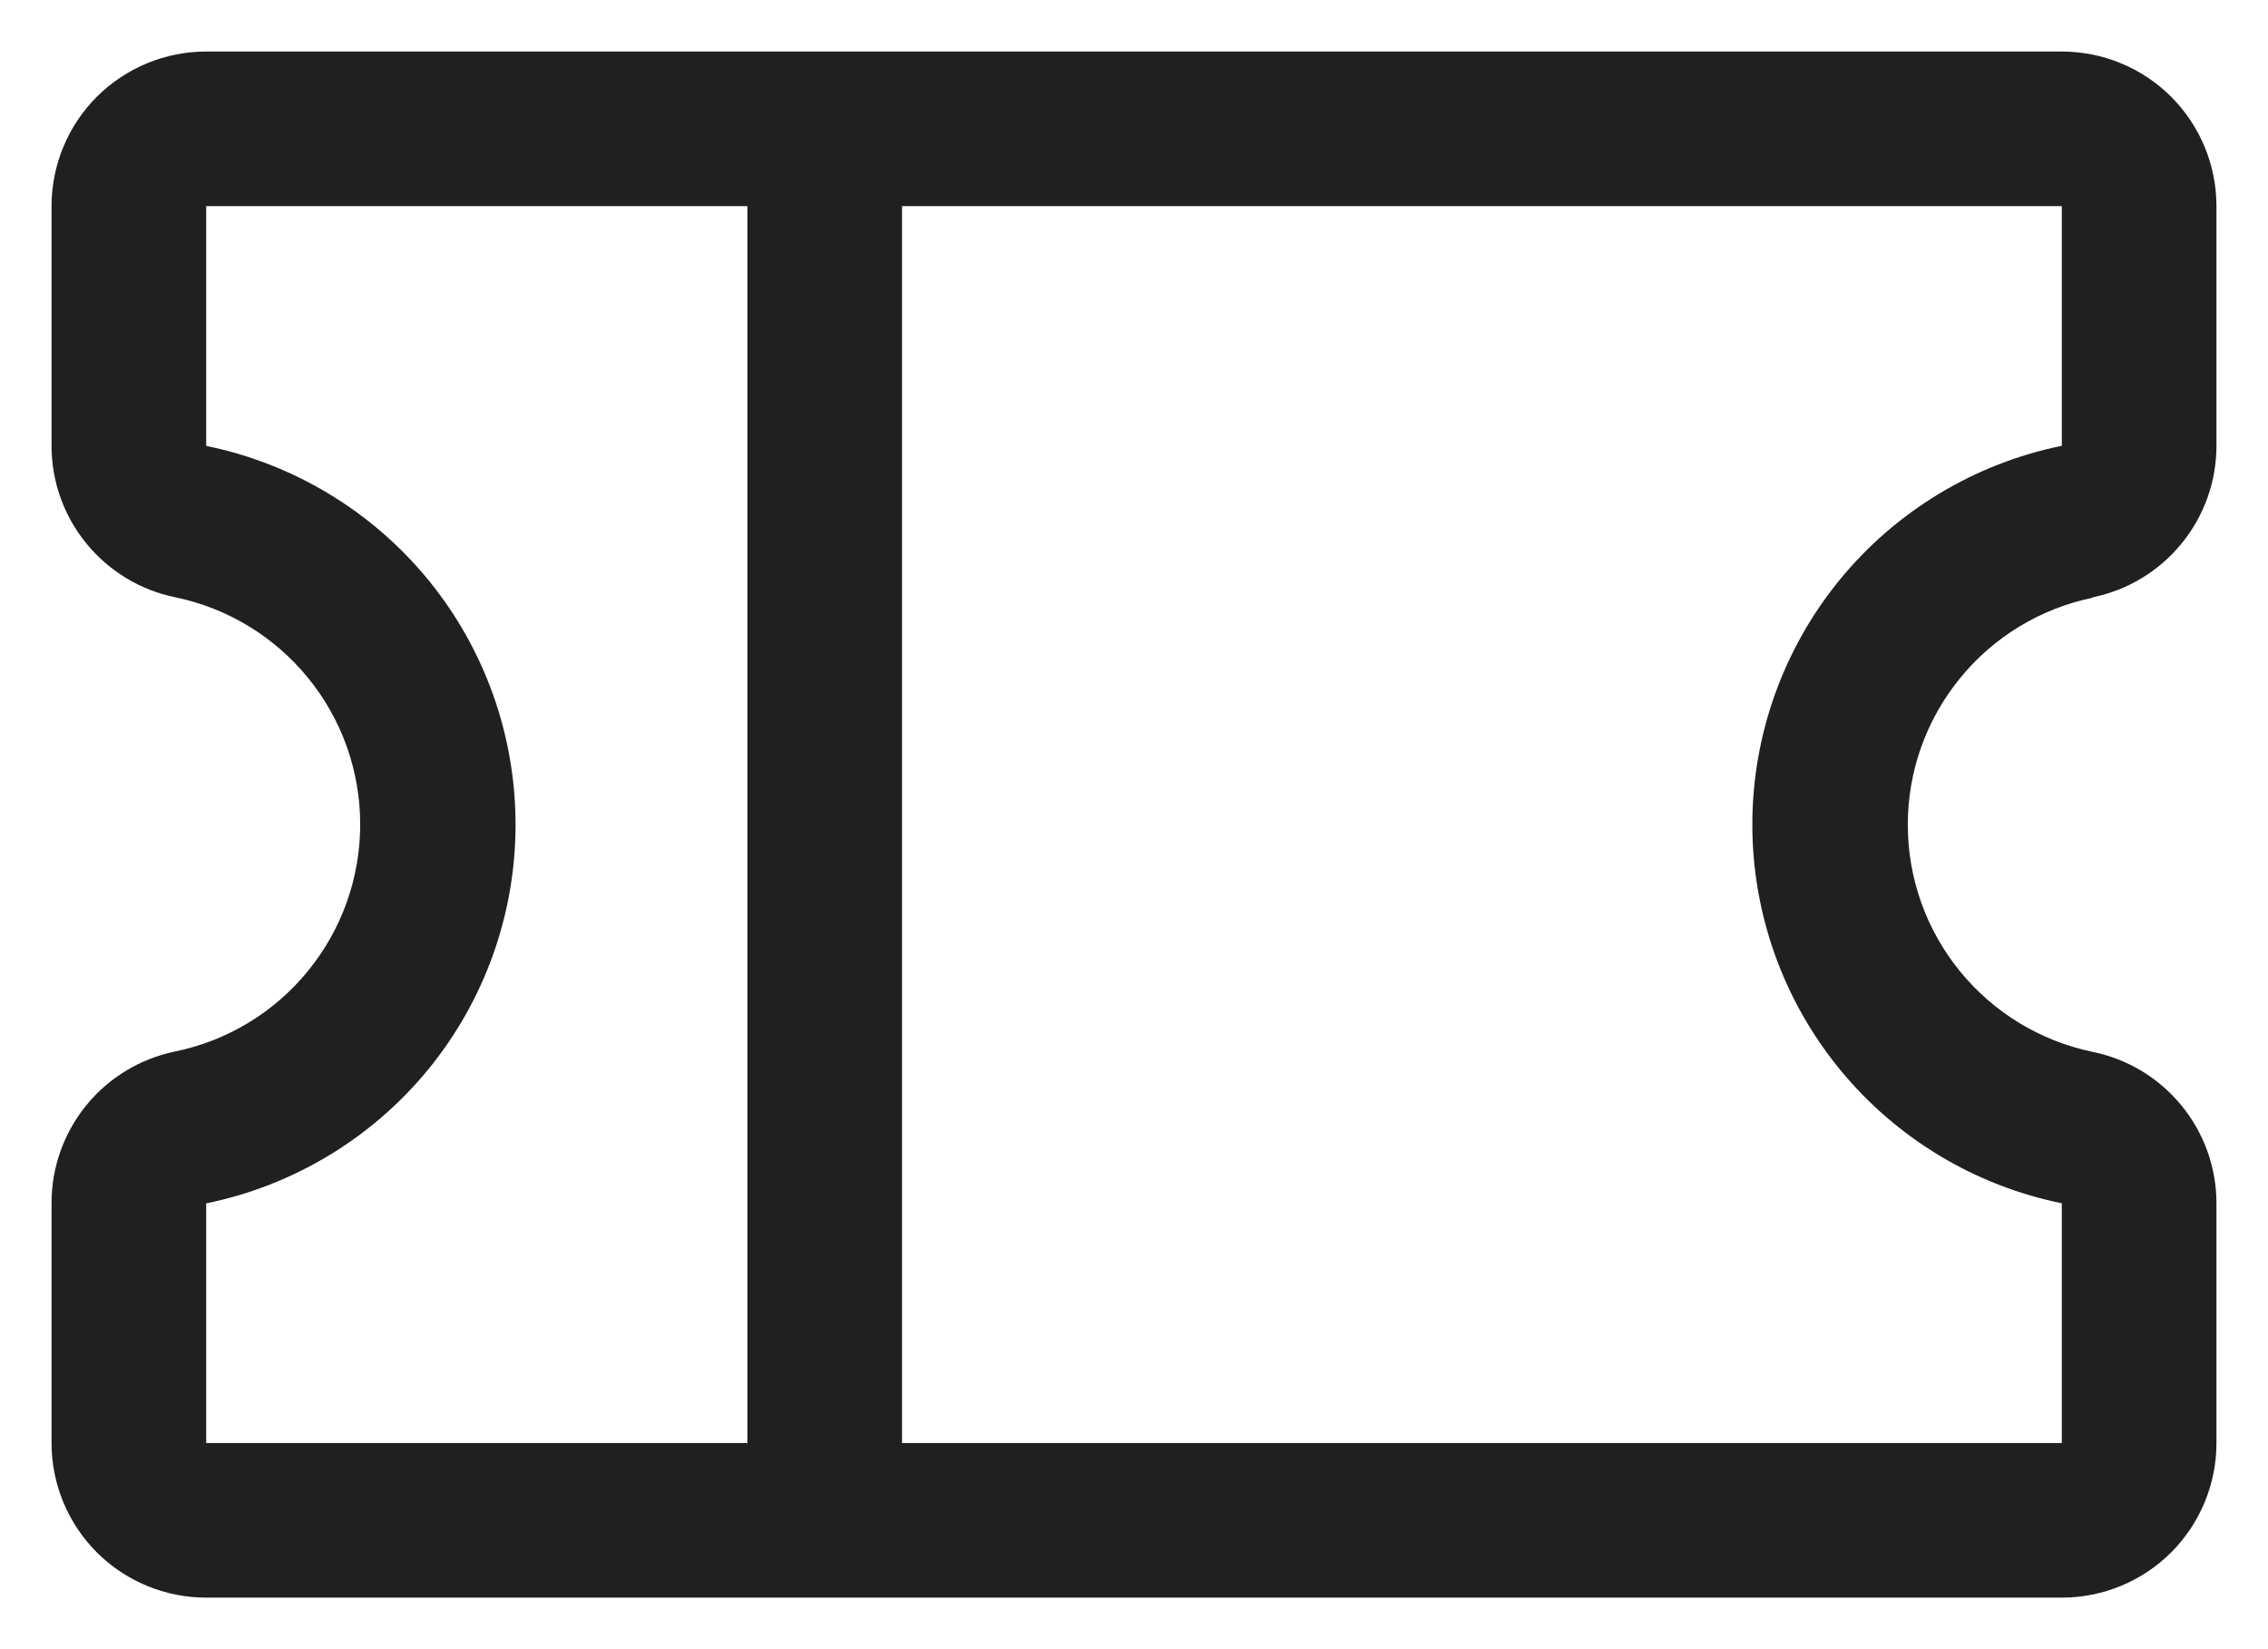 <svg width="22" height="16" viewBox="0 0 22 16" fill="none" xmlns="http://www.w3.org/2000/svg">
<path d="M20.299 5.795C20.638 5.726 20.942 5.542 21.161 5.274C21.38 5.007 21.5 4.672 21.5 4.326V2C21.5 1.602 21.342 1.221 21.061 0.939C20.779 0.658 20.398 0.5 20 0.5H2C1.602 0.5 1.221 0.658 0.939 0.939C0.658 1.221 0.5 1.602 0.5 2V4.326C0.5 4.672 0.62 5.007 0.839 5.274C1.058 5.542 1.362 5.726 1.701 5.795C2.208 5.9 2.663 6.177 2.989 6.578C3.316 6.979 3.494 7.481 3.494 7.998C3.494 8.516 3.316 9.017 2.989 9.418C2.663 9.82 2.208 10.096 1.701 10.201C1.361 10.27 1.056 10.455 0.837 10.723C0.619 10.992 0.499 11.328 0.5 11.674V14C0.5 14.398 0.658 14.779 0.939 15.061C1.221 15.342 1.602 15.5 2 15.5H20C20.398 15.5 20.779 15.342 21.061 15.061C21.342 14.779 21.5 14.398 21.5 14V11.674C21.5 11.328 21.38 10.993 21.161 10.726C20.942 10.458 20.638 10.274 20.299 10.205C19.792 10.1 19.337 9.823 19.011 9.422C18.684 9.021 18.506 8.519 18.506 8.002C18.506 7.484 18.684 6.983 19.011 6.582C19.337 6.18 19.792 5.904 20.299 5.799V5.795ZM2 11.675C2.847 11.502 3.609 11.042 4.156 10.373C4.703 9.703 5.001 8.865 5.001 8C5.001 7.136 4.703 6.298 4.156 5.628C3.609 4.959 2.847 4.499 2 4.326V2H7.25V14H2V11.675ZM20 11.675V14H8.75V2H20V4.325C19.153 4.498 18.391 4.958 17.844 5.627C17.297 6.297 16.998 7.135 16.998 8C16.998 8.864 17.297 9.702 17.844 10.372C18.391 11.041 19.153 11.502 20 11.674V11.675Z" fill="#202020"/>
</svg>
